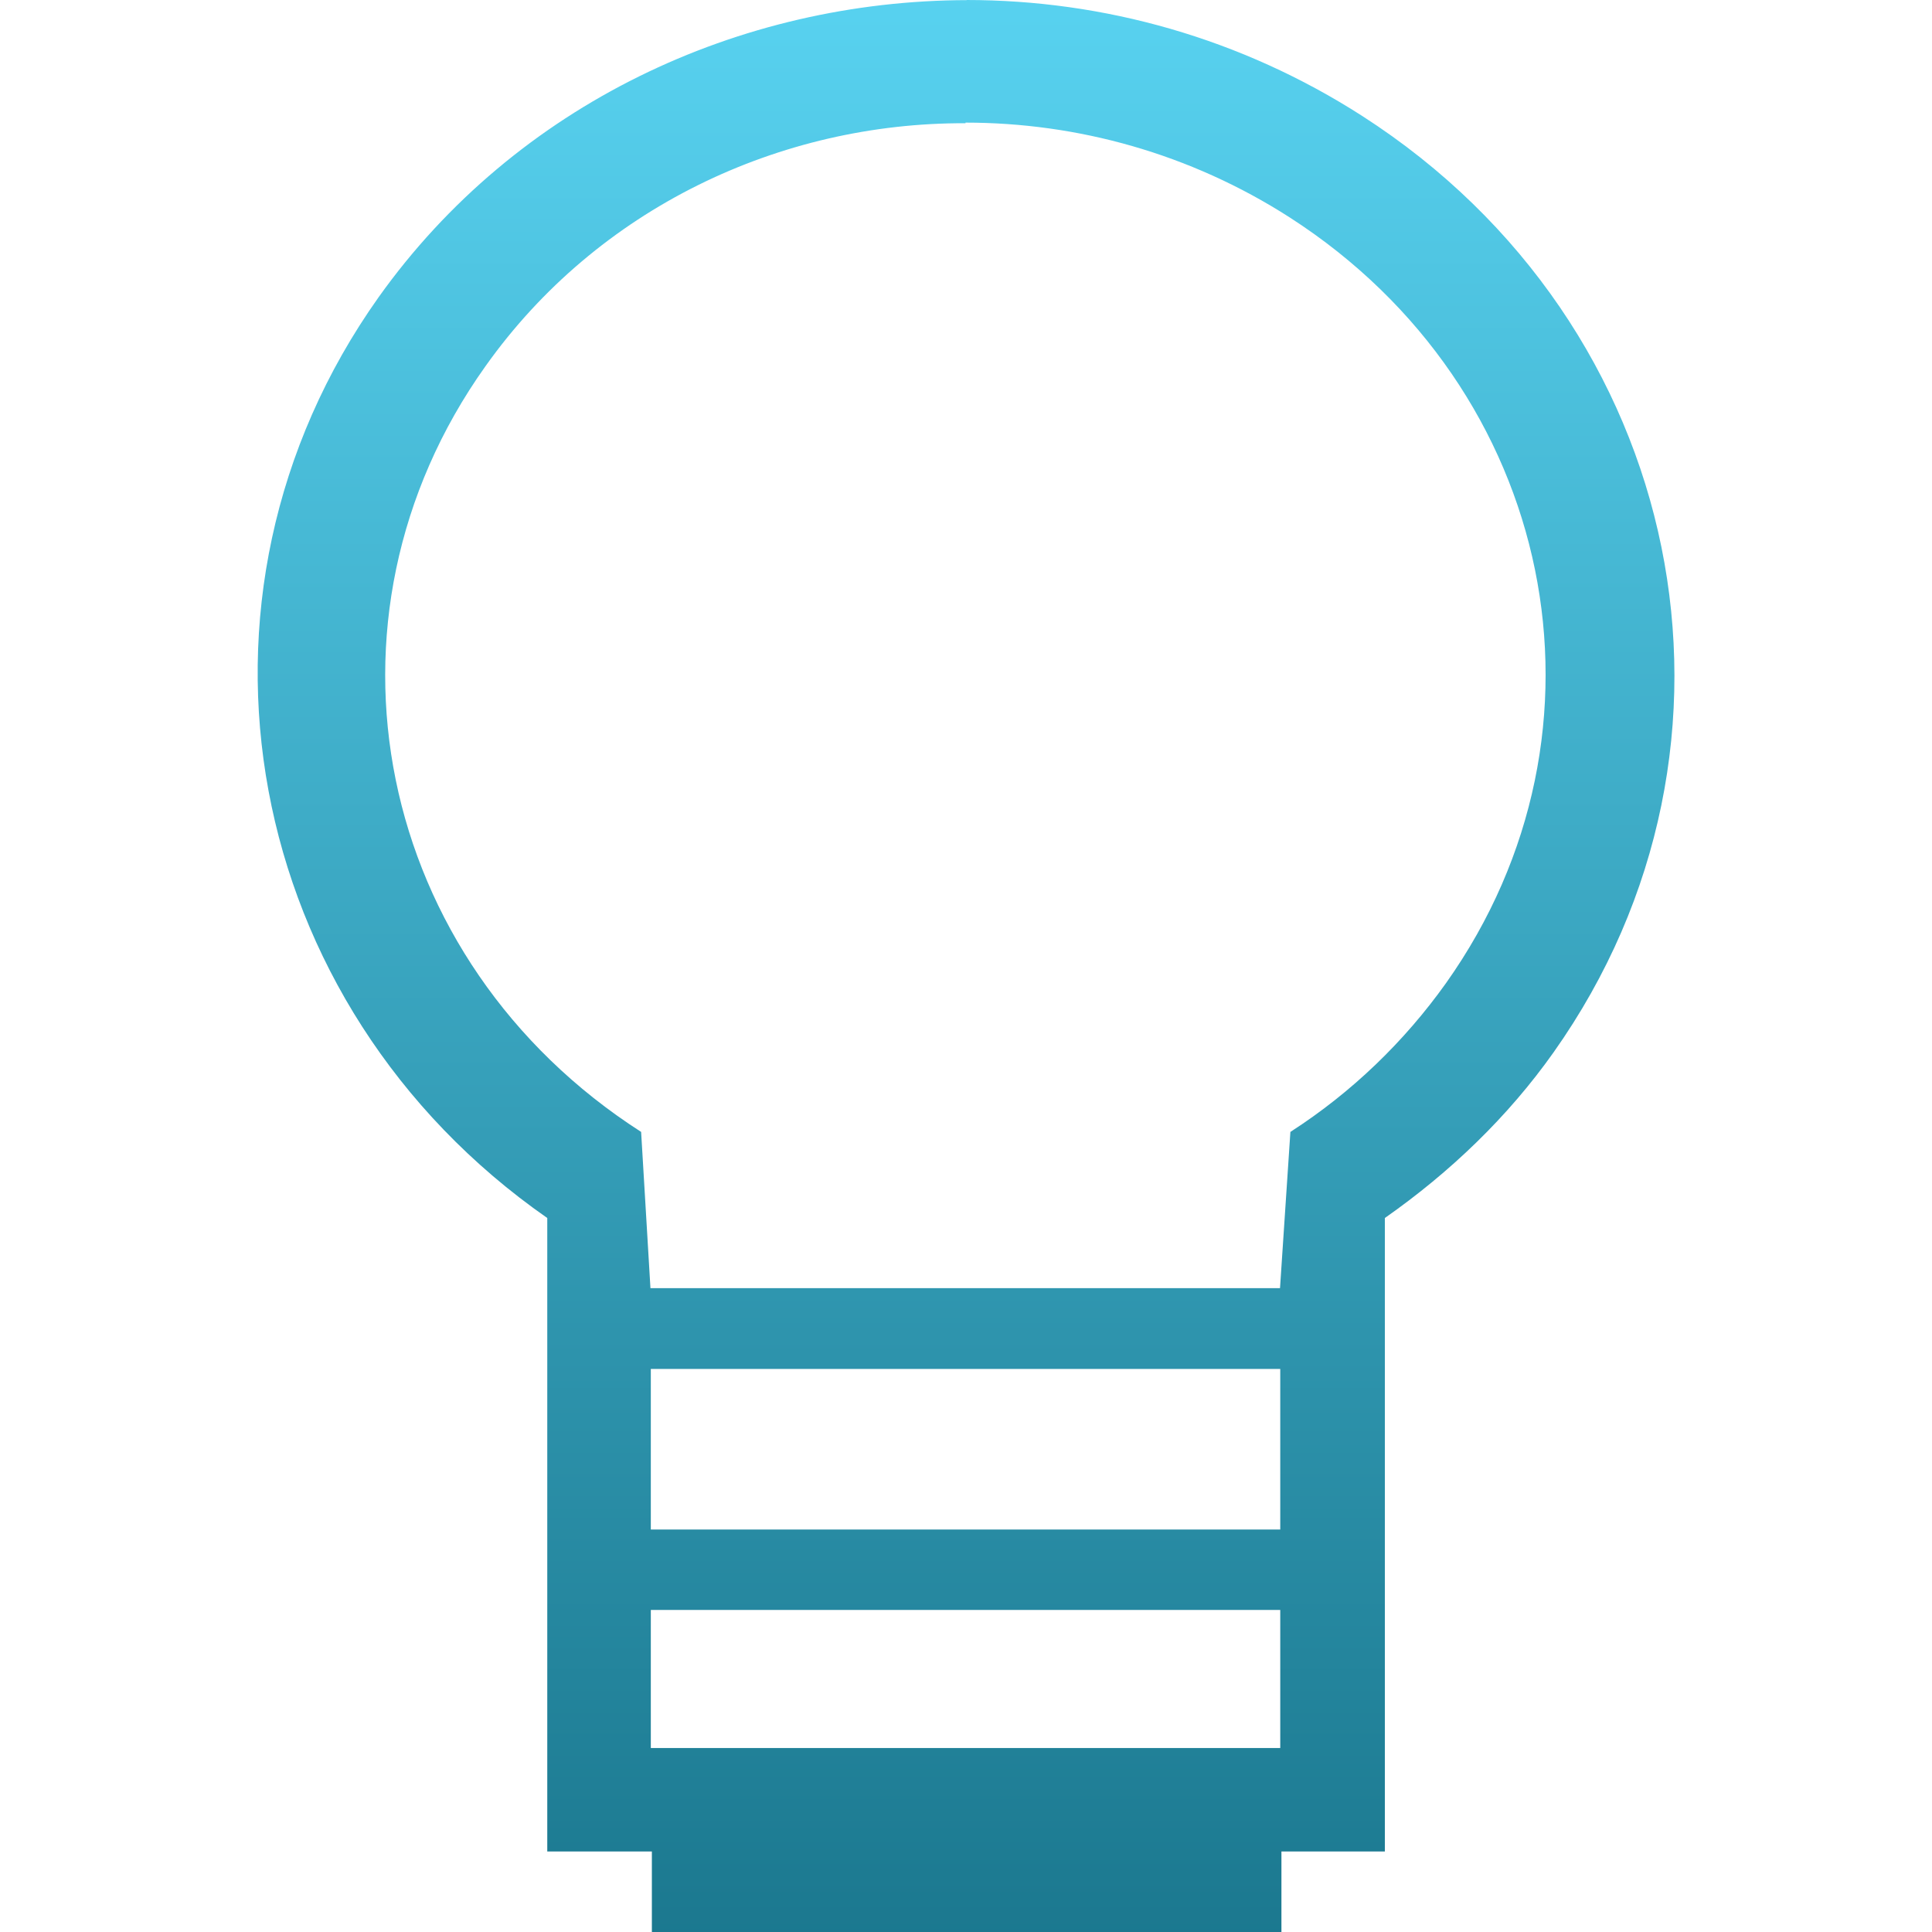 <svg xmlns="http://www.w3.org/2000/svg" xmlns:xlink="http://www.w3.org/1999/xlink" width="64px" height="64px" viewBox="0 0 64 64" version="1.1">
<defs>
<linearGradient id="linear0" gradientUnits="userSpaceOnUse" x1="0" y1="0" x2="0" y2="1" gradientTransform="matrix(46.932,0,0,64,8.536,0)">
<stop offset="0" style="stop-color:#58d2f0;stop-opacity:1;"/>
<stop offset="1" style="stop-color:#1b788f;stop-opacity:1;"/>
</linearGradient>
</defs>
<g id="surface1">
<path style=" stroke:none;fill-rule:nonzero;fill:url(#linear0);" d="M 32.043 0.004 C 24.484 0.016 17.094 3.457 12.543 9.844 C 5.465 19.812 8.031 33.309 18.129 40.348 L 18.129 61.332 L 21.594 61.332 L 21.594 64 L 42.449 64 L 42.449 61.332 L 45.875 61.332 L 45.875 40.348 C 48.043 38.828 49.953 36.996 51.465 34.859 C 58.688 24.652 55.875 10.754 45.129 3.844 C 41.109 1.262 36.559 0 32.016 0 M 31.984 4.062 C 35.684 4.062 39.422 5.082 42.73 7.207 C 51.535 12.875 53.848 24.184 47.902 32.566 C 46.527 34.496 44.785 36.184 42.746 37.496 L 42.402 42.672 L 21.547 42.672 L 21.238 37.496 C 12.41 31.828 10.109 20.52 16.078 12.137 C 19.797 6.895 25.832 4.059 31.984 4.082 M 21.559 45.348 L 42.41 45.348 L 42.41 50.668 L 21.559 50.668 M 21.559 53.332 L 42.41 53.332 L 42.41 57.906 L 21.559 57.906 "/>
</g>
</svg>
